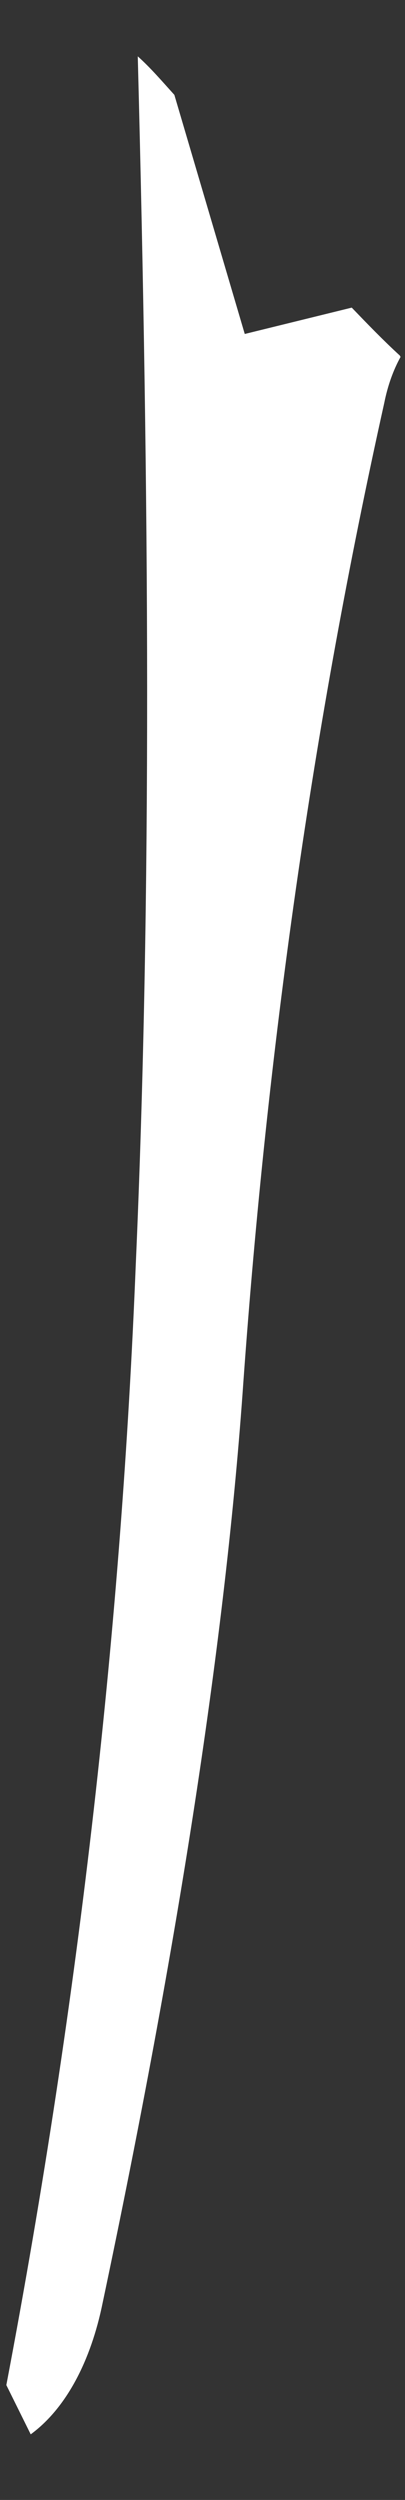 <?xml version="1.0" encoding="UTF-8" standalone="no"?><svg width='6' height='37' viewBox='0 0 6 37' fill='none' xmlns='http://www.w3.org/2000/svg'>
<rect x="0" y="0" width="6" height="37" fill="#333333" stroke="none"/>
<path d='M5.934 5.283C5.824 5.482 5.743 5.712 5.693 5.962C4.63 10.74 3.957 15.558 3.606 20.446C3.345 24.224 2.643 28.772 1.519 34.09C1.348 34.93 0.987 35.639 0.455 36.029L0.094 35.3C1.198 29.492 1.8 23.965 2.011 18.727C2.251 13.289 2.211 7.362 2.041 0.834C2.231 1.004 2.402 1.204 2.583 1.404L3.626 4.943L5.211 4.553C5.442 4.793 5.673 5.033 5.924 5.263L5.934 5.283Z' fill='white'/>
</svg>
